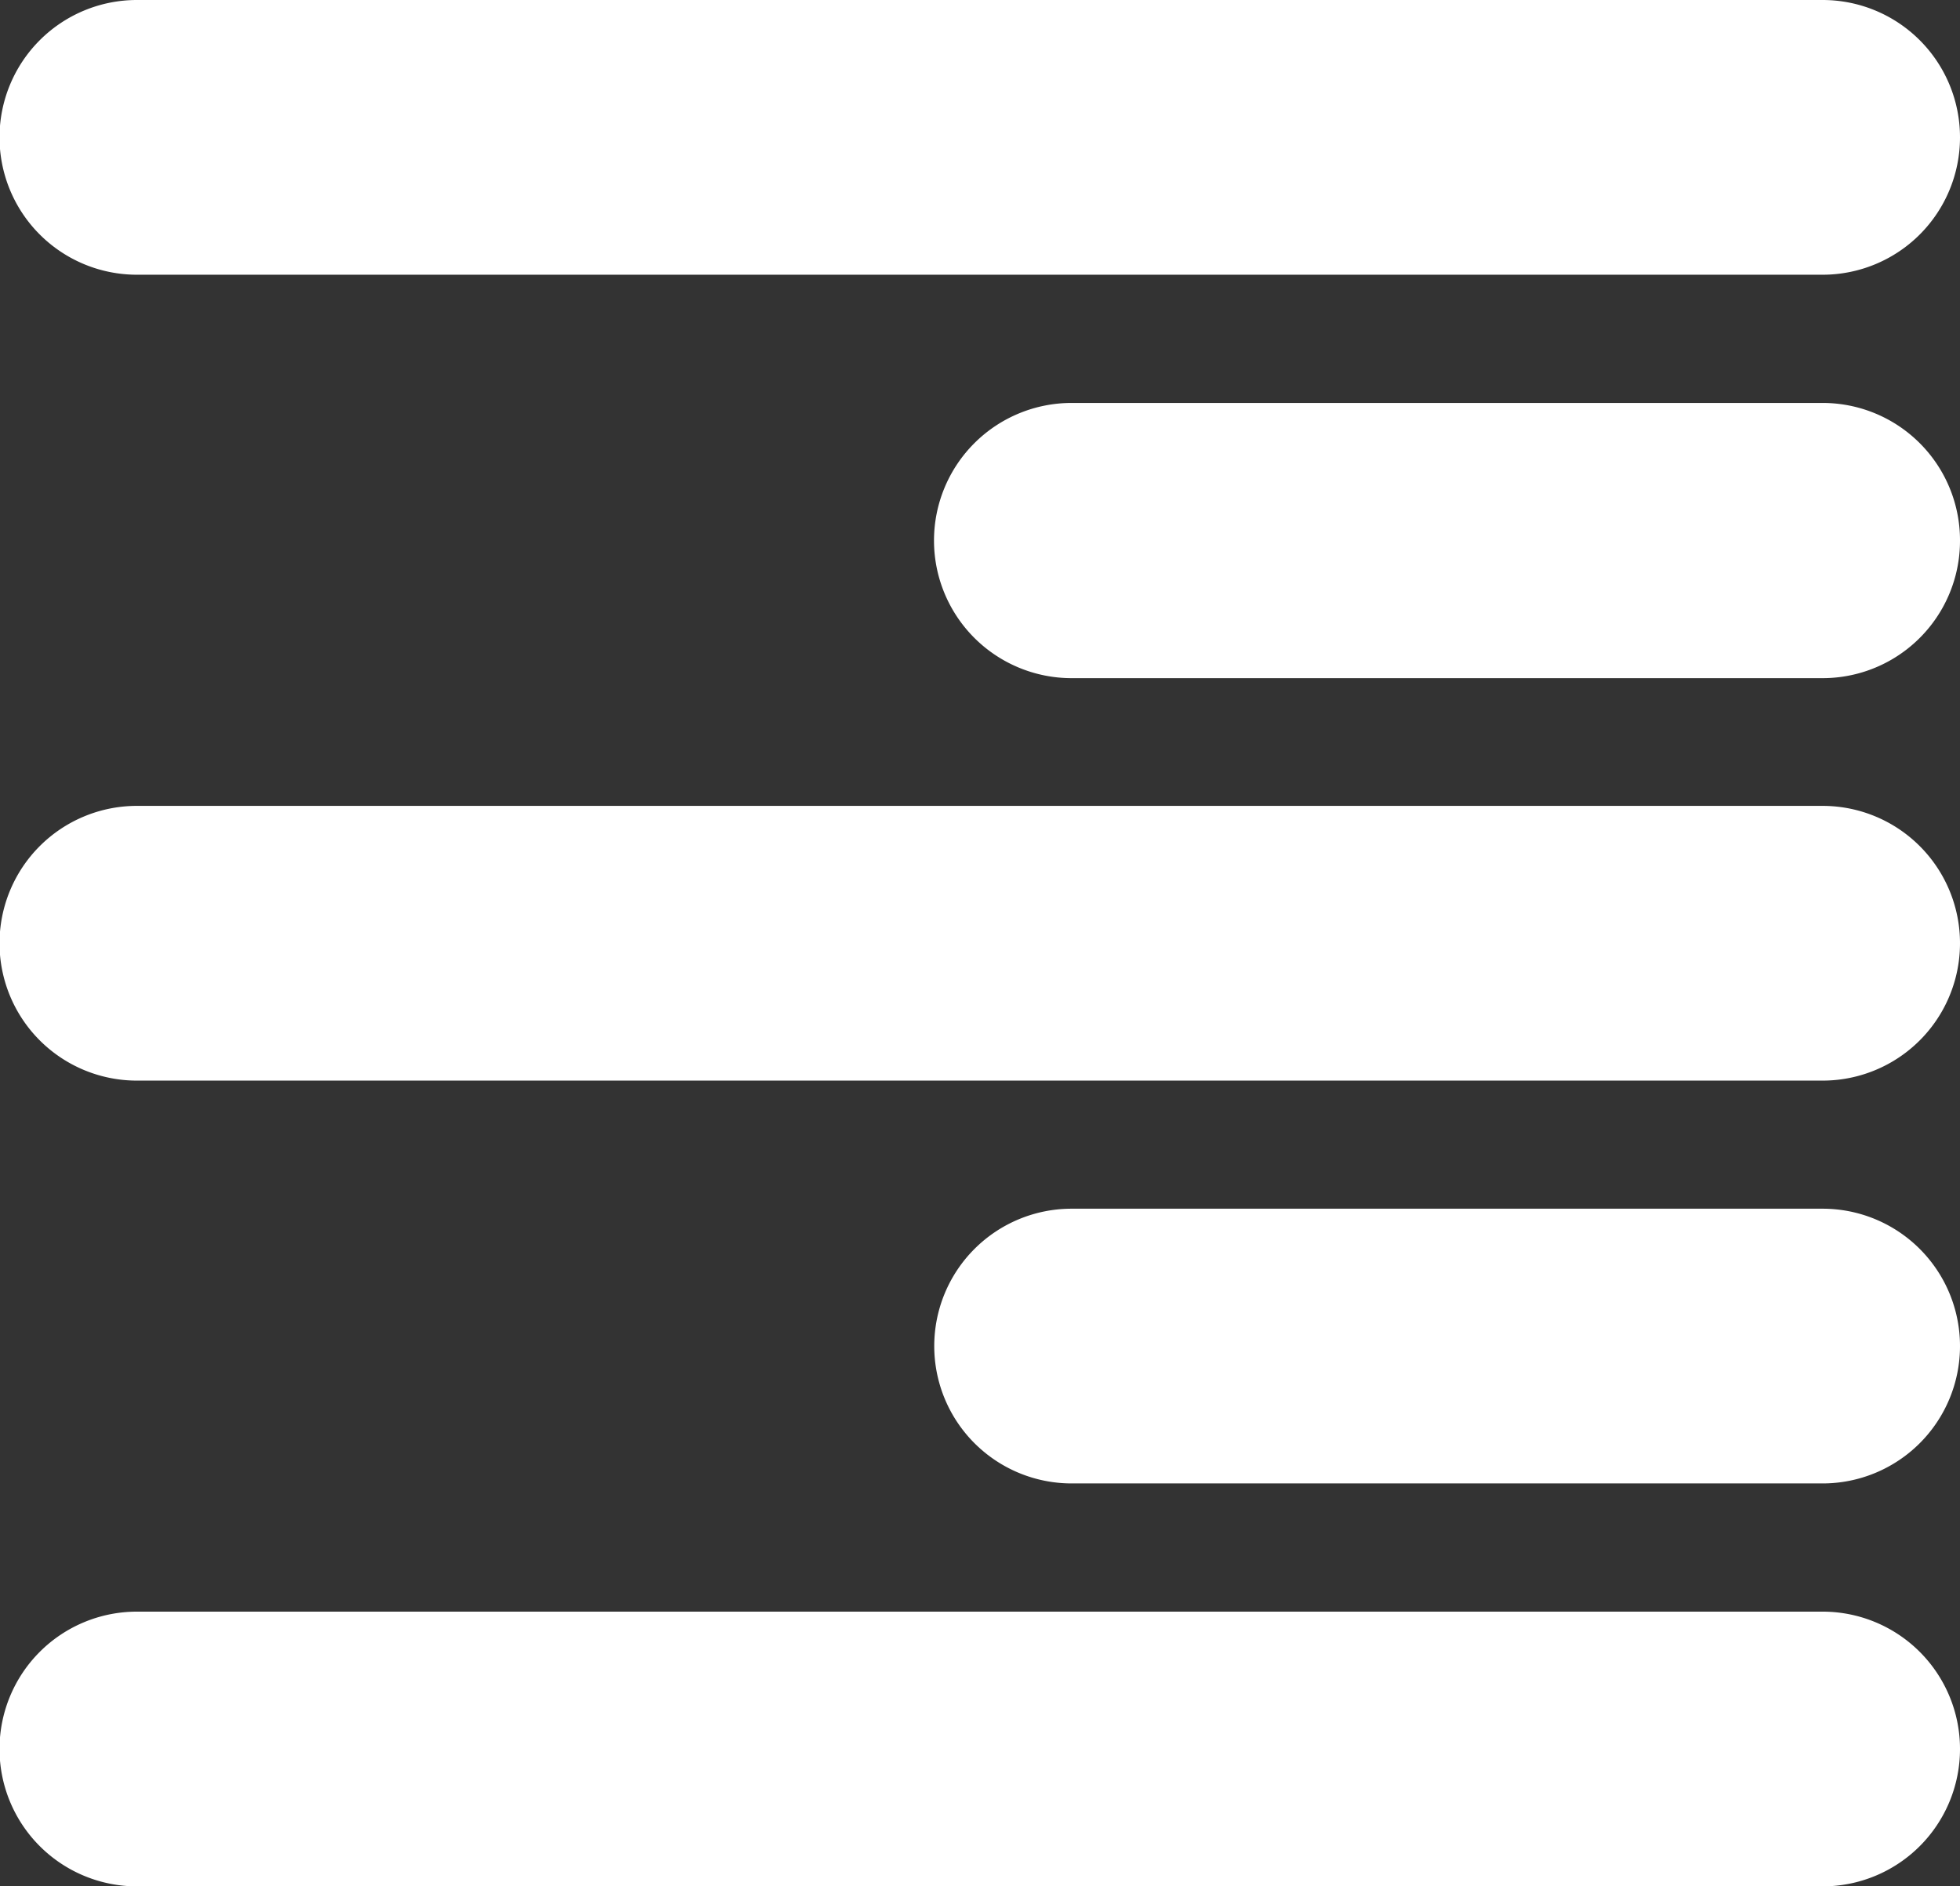 <svg xmlns="http://www.w3.org/2000/svg" width="16.278" height="15.669" viewBox="0 0 16.278 15.669">
  <rect x="0" y="0" width="16.278" height="15.669" fill="#333333" stroke="none"/>
  <defs>
    <style>
      .cls-1 {
        fill: #fff;
      }
    </style>
  </defs>
  <g id="icon_1" transform="translate(0 -0.667)">
    <path id="Path_312" data-name="Path 312" class="cls-1" d="M15.137,16.336h-14a1.141,1.141,0,0,1,0-2.282h14a1.141,1.141,0,0,1,0,2.282Zm1.141-4.488a1.141,1.141,0,0,0-1.141-1.141H8.9a1.141,1.141,0,1,0,0,2.282h6.237A1.141,1.141,0,0,0,16.278,11.848Zm0-3.346a1.141,1.141,0,0,0-1.141-1.141h-14a1.141,1.141,0,1,0,0,2.282h14A1.141,1.141,0,0,0,16.278,8.5Zm0-3.347a1.141,1.141,0,0,0-1.141-1.141H8.9A1.141,1.141,0,0,0,8.9,6.3h6.237A1.141,1.141,0,0,0,16.278,5.155Zm0-3.347A1.141,1.141,0,0,0,15.137.667h-14a1.141,1.141,0,0,0,0,2.282h14A1.141,1.141,0,0,0,16.278,1.808Z"/>
  </g>
</svg>
